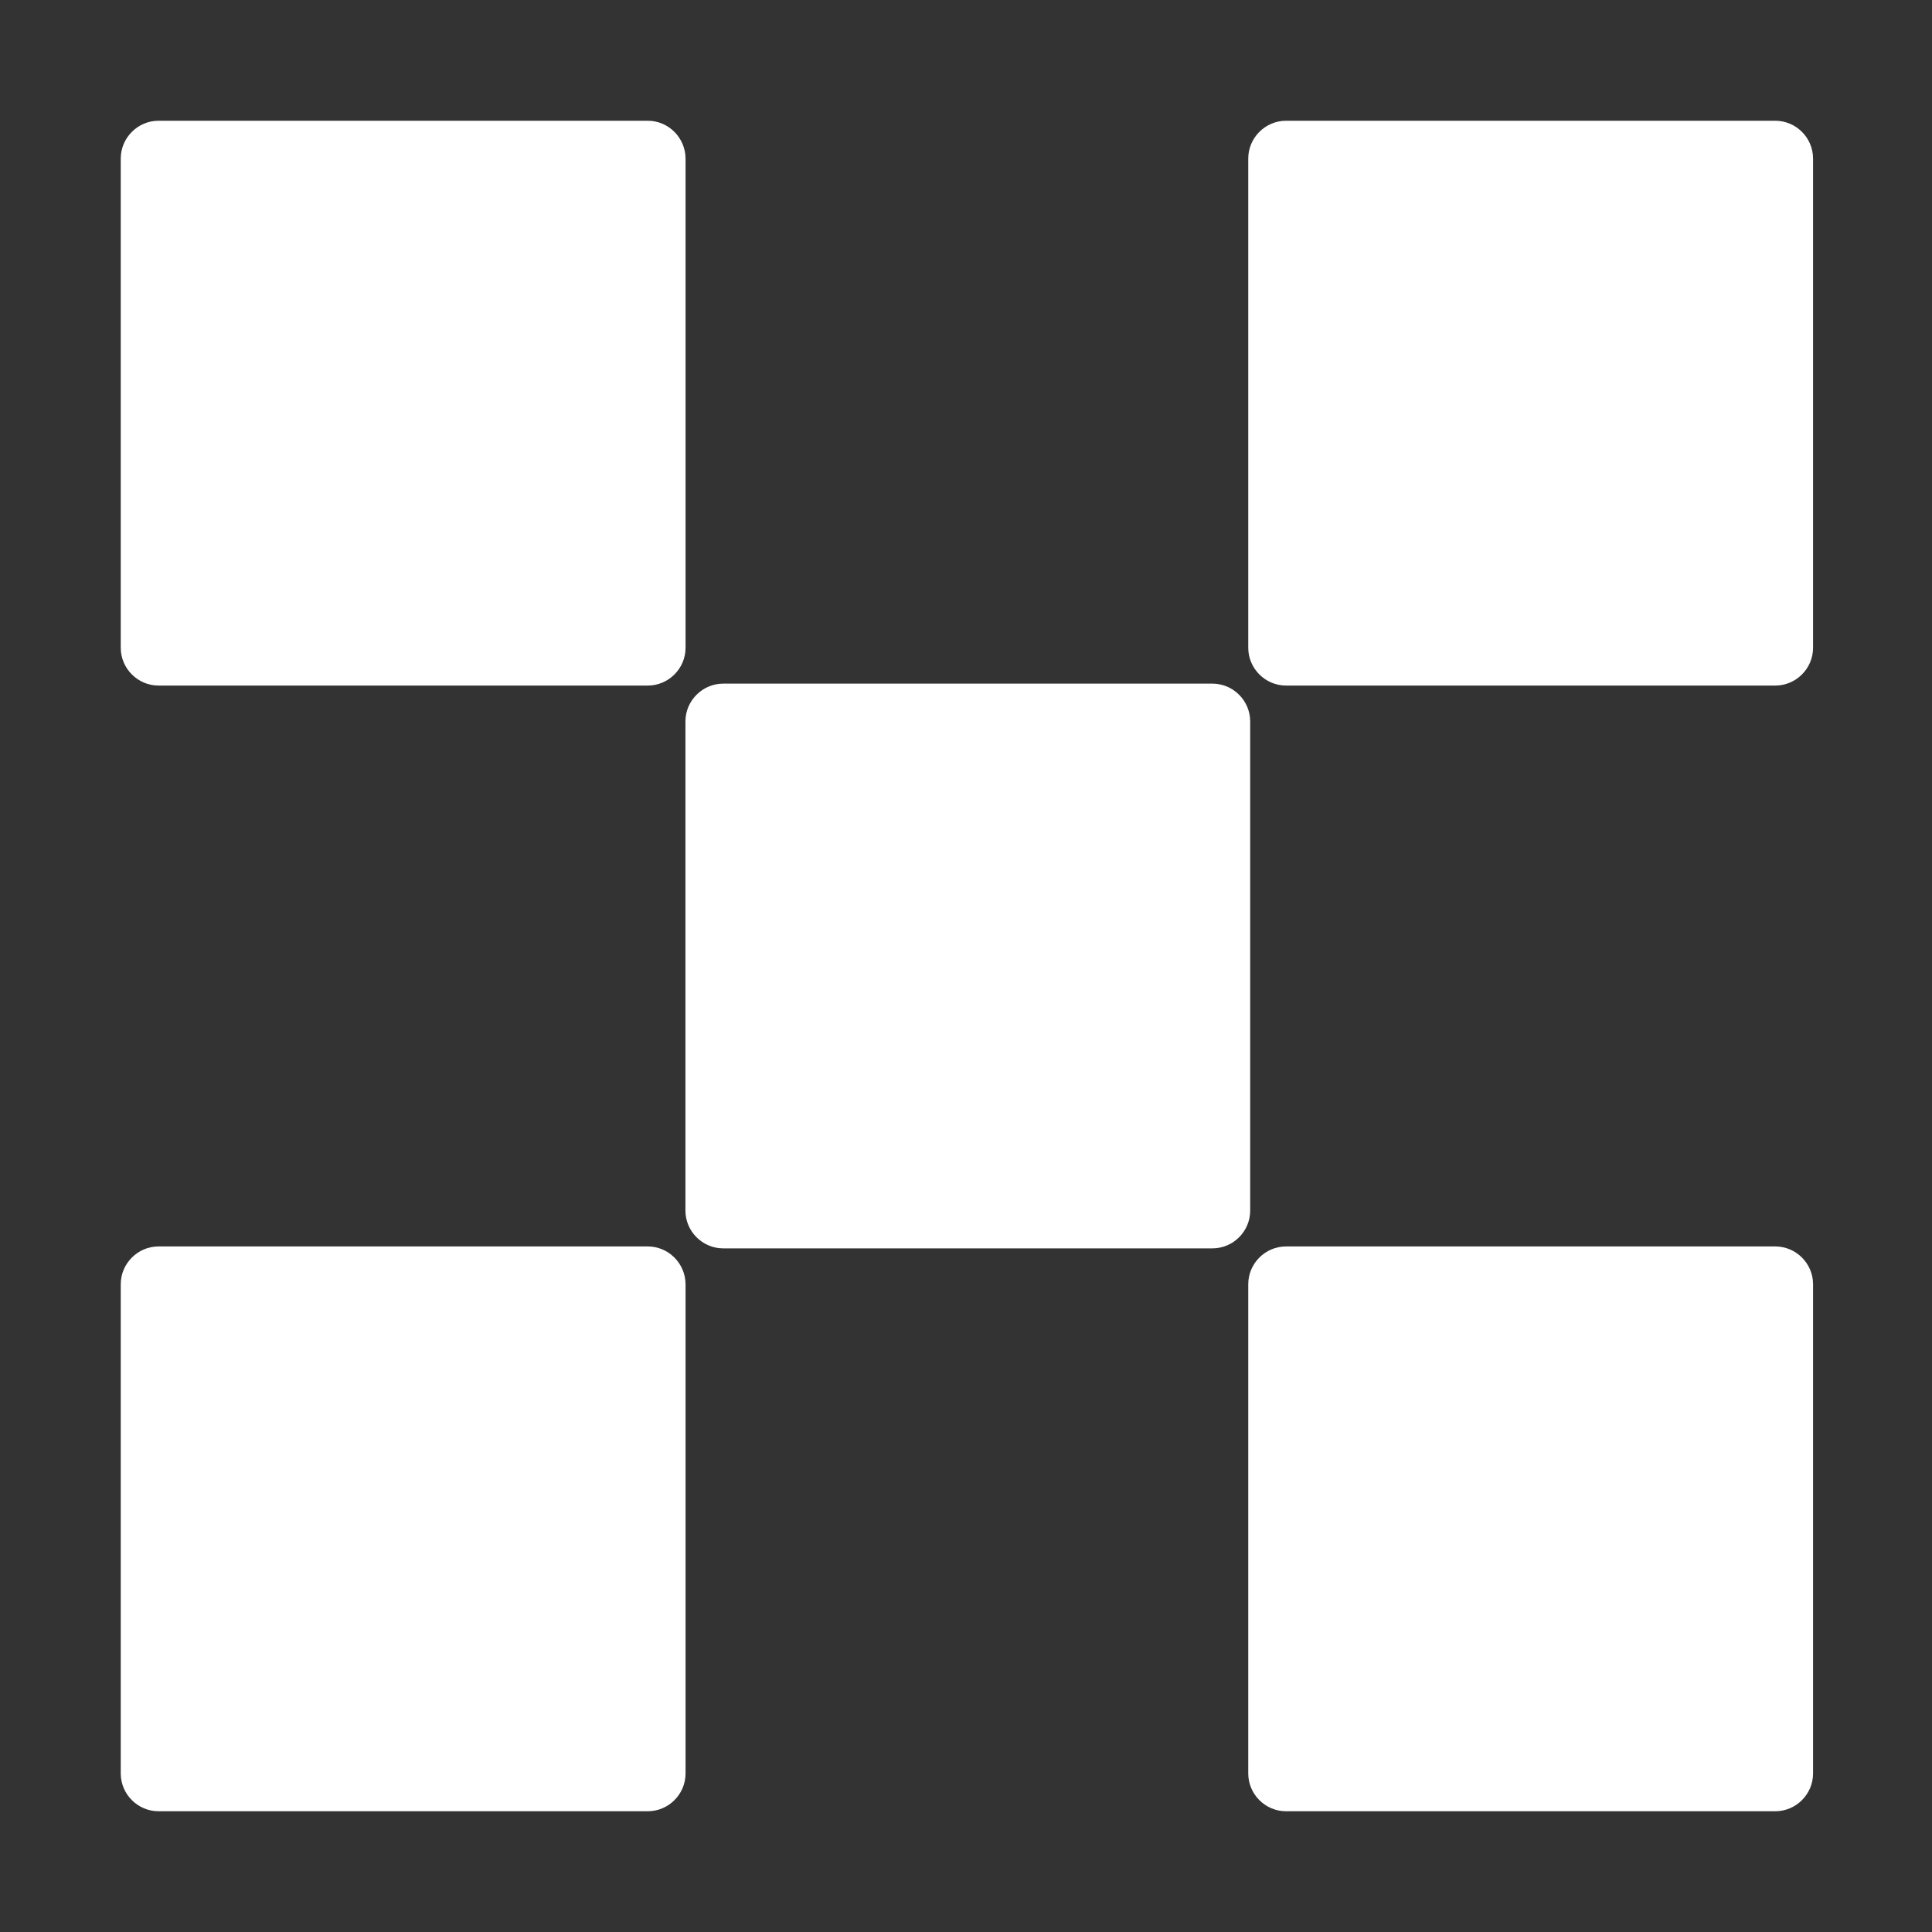 <svg width="32" height="32" viewBox="0 0 32 32" fill="none" xmlns="http://www.w3.org/2000/svg">
<rect x="0" y="0" width="32" height="32" fill="#333333" stroke="none"/>
<path d="M20.081 11.323H11.979C11.635 11.323 11.353 11.605 11.353 11.949V20.052C11.353 20.395 11.635 20.677 11.979 20.677H20.081C20.425 20.677 20.707 20.395 20.707 20.052V11.949C20.707 11.605 20.425 11.323 20.081 11.323Z" fill="white"/>
<path d="M10.729 2H2.626C2.282 2 2 2.282 2 2.626V10.729C2 11.073 2.282 11.355 2.626 11.355H10.729C11.073 11.355 11.355 11.073 11.355 10.729V2.626C11.353 2.282 11.073 2 10.729 2Z" fill="white"/>
<path d="M29.404 2H21.301C20.957 2 20.675 2.282 20.675 2.626V10.729C20.675 11.073 20.957 11.355 21.301 11.355H29.404C29.748 11.355 30.03 11.073 30.03 10.729V2.626C30.03 2.282 29.748 2 29.404 2Z" fill="white"/>
<path d="M10.729 20.645H2.626C2.282 20.645 2 20.927 2 21.271V29.374C2 29.718 2.282 30 2.626 30H10.729C11.073 30 11.355 29.718 11.355 29.374V21.271C11.353 20.927 11.073 20.645 10.729 20.645Z" fill="white"/>
<path d="M29.404 20.645H21.301C20.957 20.645 20.675 20.927 20.675 21.271V29.374C20.675 29.718 20.957 30 21.301 30H29.404C29.748 30 30.03 29.718 30.03 29.374V21.271C30.03 20.927 29.748 20.645 29.404 20.645Z" fill="white"/>
</svg>

